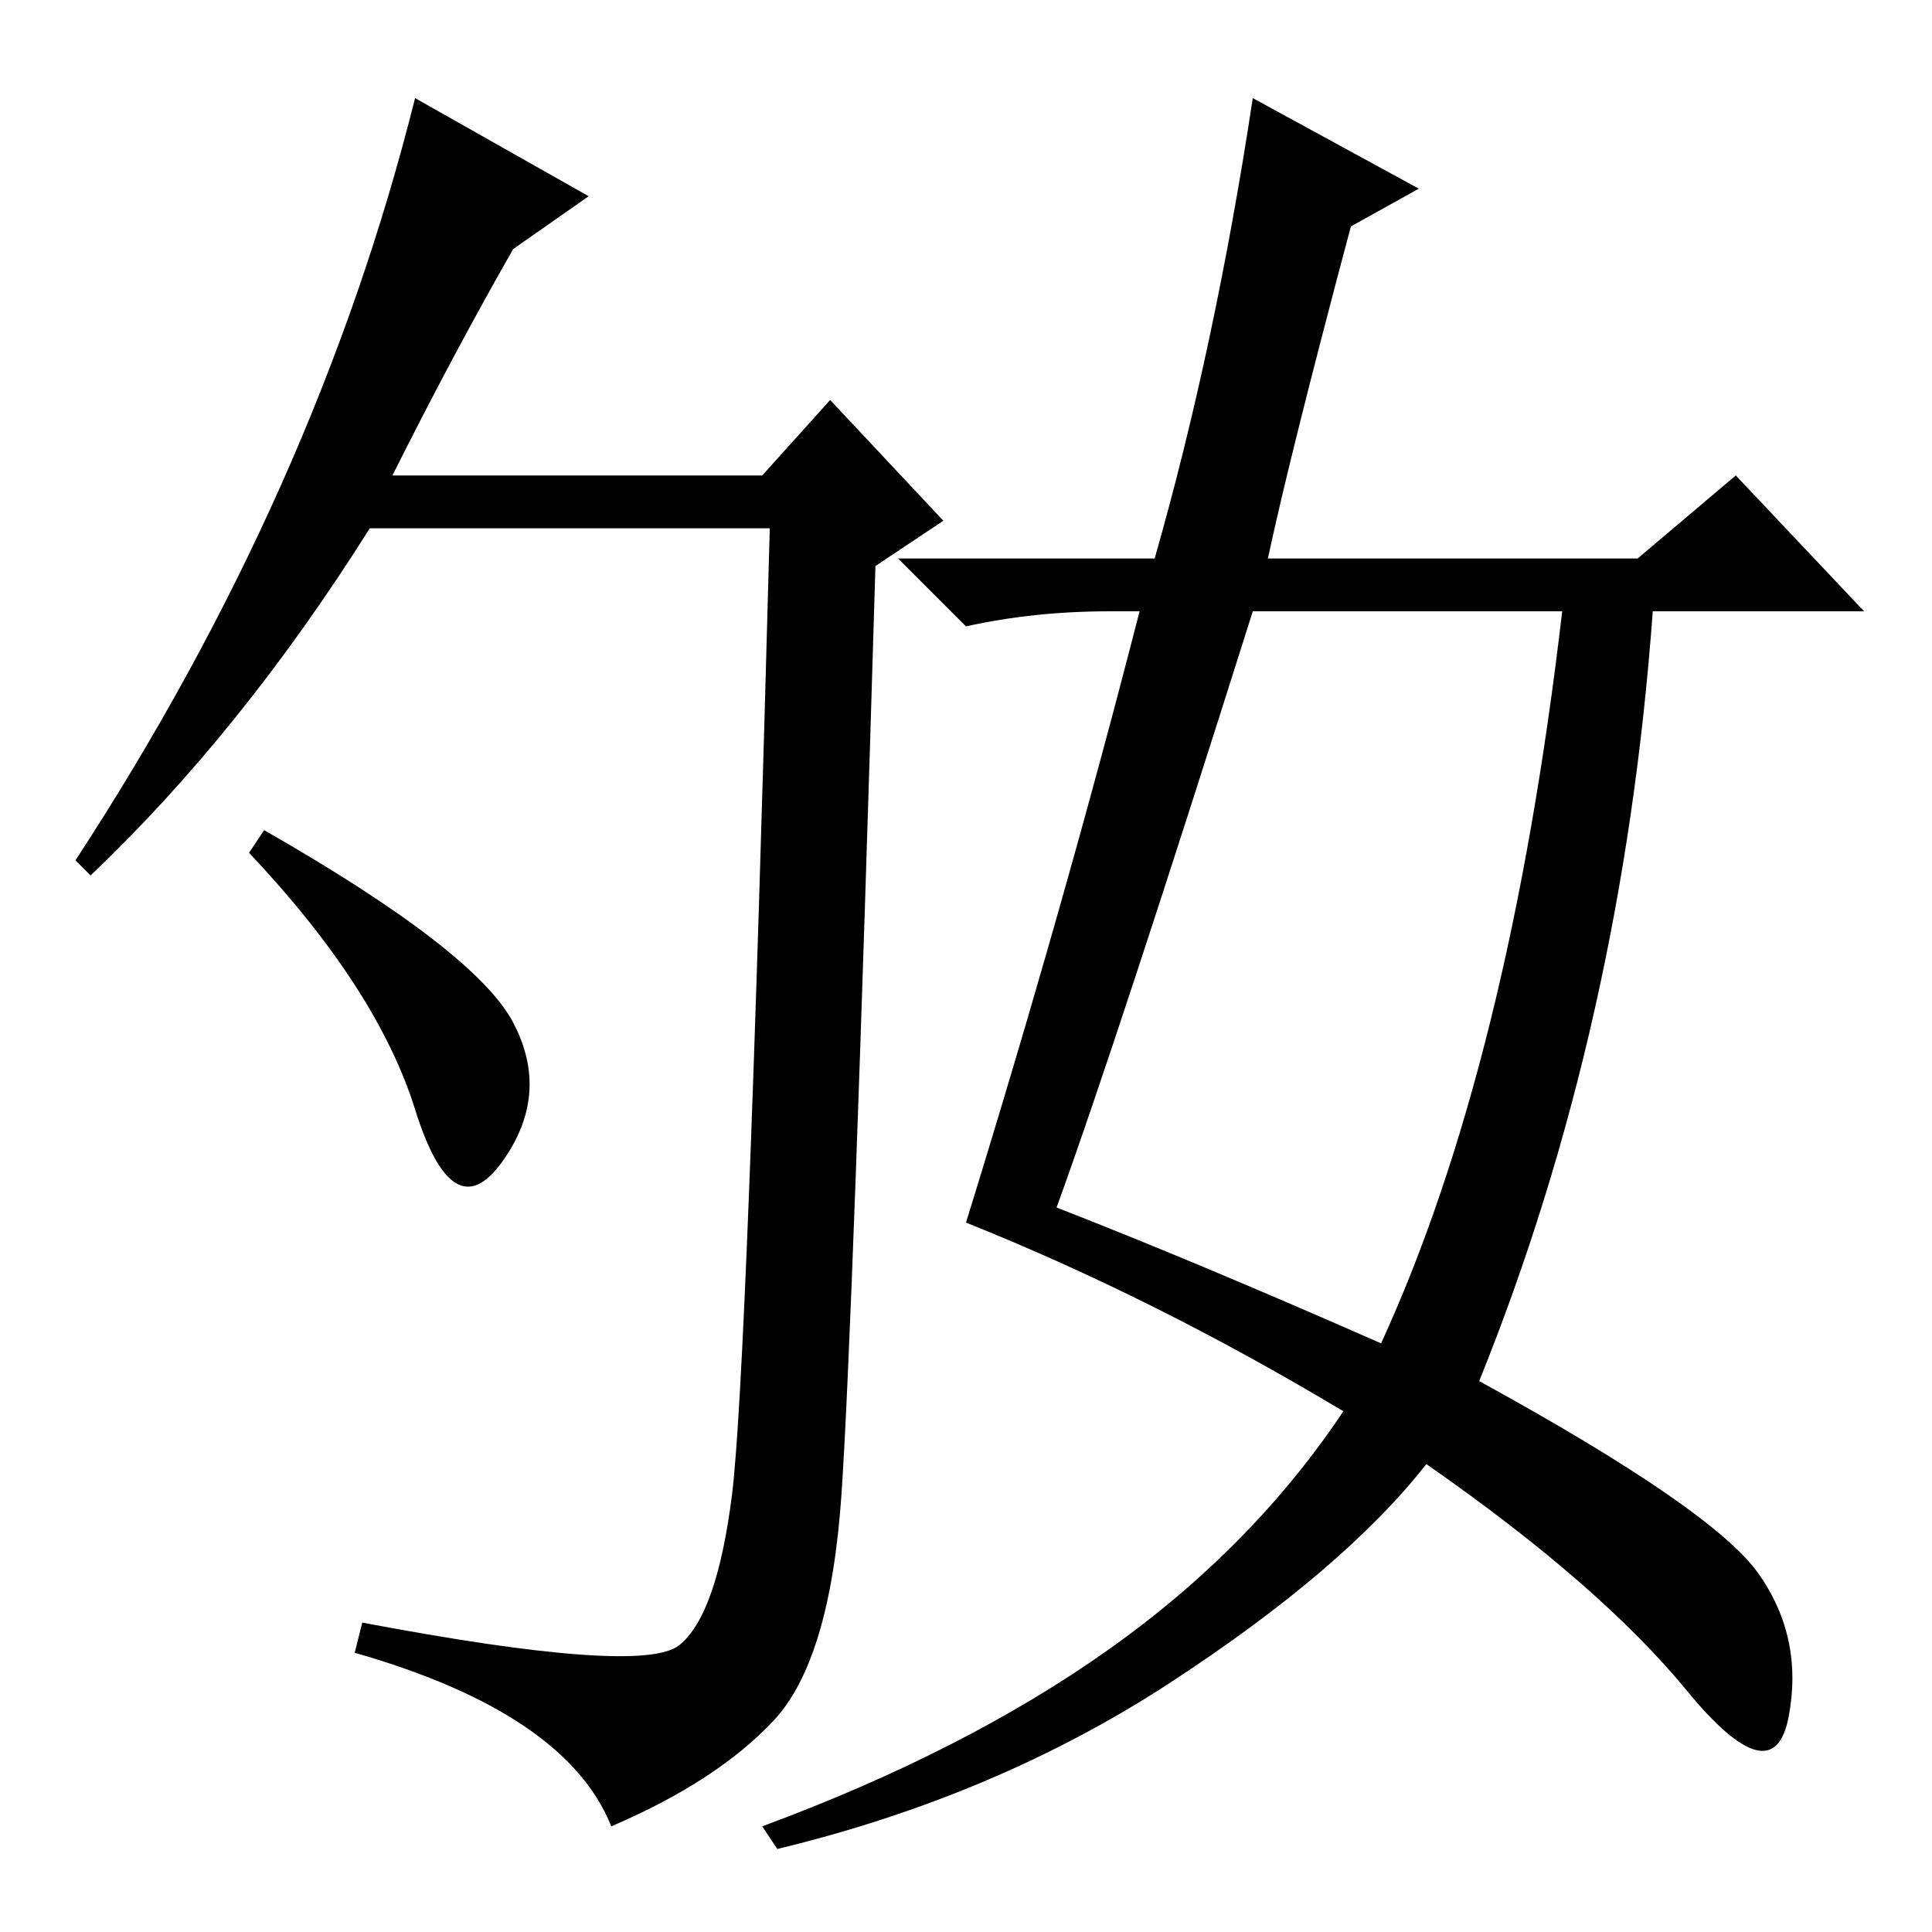 <?xml version="1.0" standalone="no"?>
<!DOCTYPE svg PUBLIC "-//W3C//DTD SVG 1.1//EN" "http://www.w3.org/Graphics/SVG/1.1/DTD/svg11.dtd" >
<svg xmlns="http://www.w3.org/2000/svg" xmlns:xlink="http://www.w3.org/1999/xlink" version="1.1" viewBox="0 -36 256 256">
  <g transform="matrix(1 0 0 -1 0 220)">
   <path fill="currentColor"
d="M52 193h49l9 10l15 -16l-9 -6q-3 -101 -4.5 -123t-9 -30t-21.5 -14q-6 15 -34 23l1 4q37 -7 42 -3t7 20t5 128h-53q-17 -27 -37 -46l-2 2q32 49 45 101l23 -13l-10 -7q-8 -14 -16 -30zM68 120.5q5 -9.5 -1.5 -18.5t-11.5 7t-22 34l2 3q28 -16 33 -25.5zM179 226
q-8 -30 -11 -44h49l13 11l17 -18h-28q-4 -55 -23 -102q31 -17 37 -25.5t4 -19t-13.5 3.5t-34.5 30q-11 -14 -34 -29t-52 -22l-2 3q27 10 46 23.5t31 31.5q-25 15 -50 25q13 42 23 81h-4q-10 0 -19 -2l-9 9h34q8 28 13 61l22 -12zM183 78q17 37 24 97h-41q-18 -57 -26 -79
q18 -7 43 -18z" />
  </g>

</svg>
